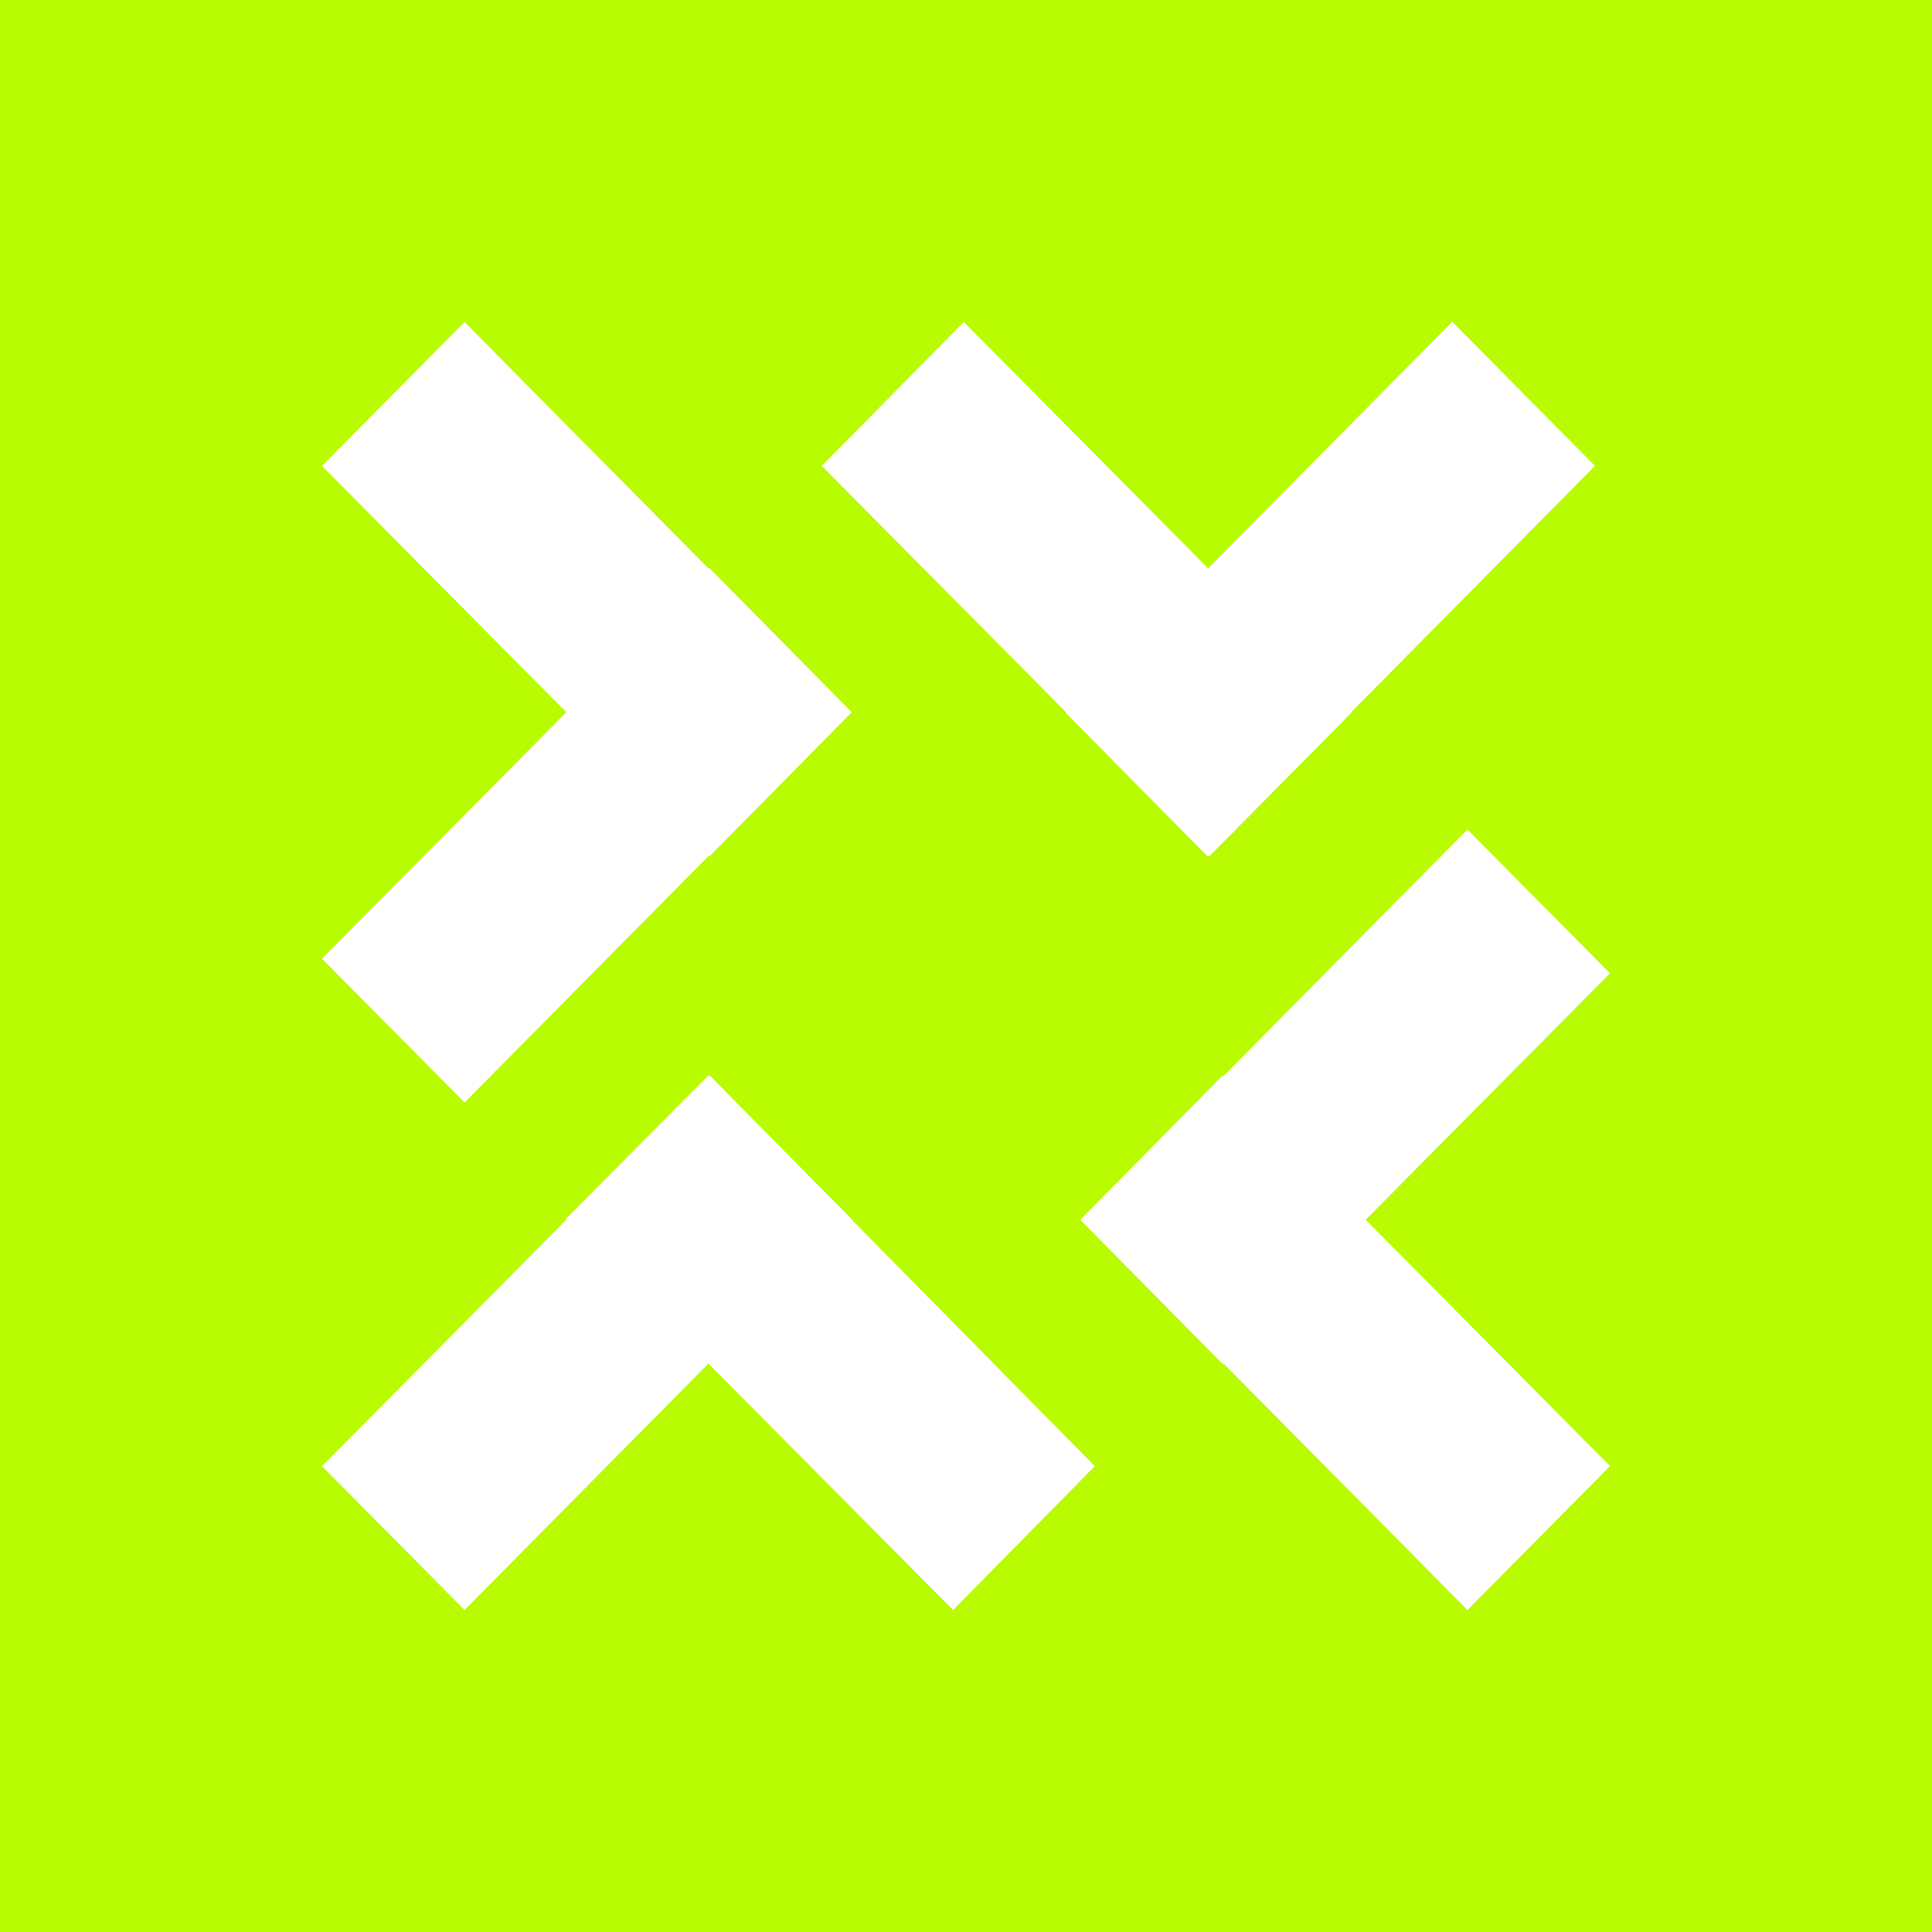 <svg width="24" height="24" viewBox="0 0 24 24" fill="none" xmlns="http://www.w3.org/2000/svg">
<rect x="0" y="0" width="24" height="24" fill="#333333" stroke="none"/>
<g clip-path="url(#clip0_328_22774)">
<path d="M24 0H0V24H24V0Z" fill="#B9FB01"/>
<path d="M4 5.787L5.771 4L8.8 7.061L8.811 7.056L10.576 8.843V8.853L8.811 10.64L8.8 10.635L5.771 13.696L4 11.909L7.035 8.848L4 5.787ZM20 12.091L18.229 10.304L15.2 13.365L15.189 13.36L13.424 15.147V15.157L15.189 16.944L15.2 16.939L18.229 20L20 18.213L16.965 15.152L20 12.091ZM13.6 18.213L11.84 20L8.8 16.939L5.771 20L4 18.213L7.035 15.152L7.024 15.147L8.8 13.36L8.805 13.365L8.816 13.36L10.581 15.147V15.152L13.6 18.213ZM18.043 4L19.813 5.787L16.784 8.848L16.789 8.853L15.019 10.64L15.013 10.635L15.003 10.64L13.237 8.853L13.243 8.848L10.208 5.787L11.973 4L15.008 7.061L18.037 4H18.043Z" fill="white"/>
</g>
<defs>
<clipPath id="clip0_328_22774">
<rect width="24" height="24" fill="white"/>
</clipPath>
</defs>
</svg>
